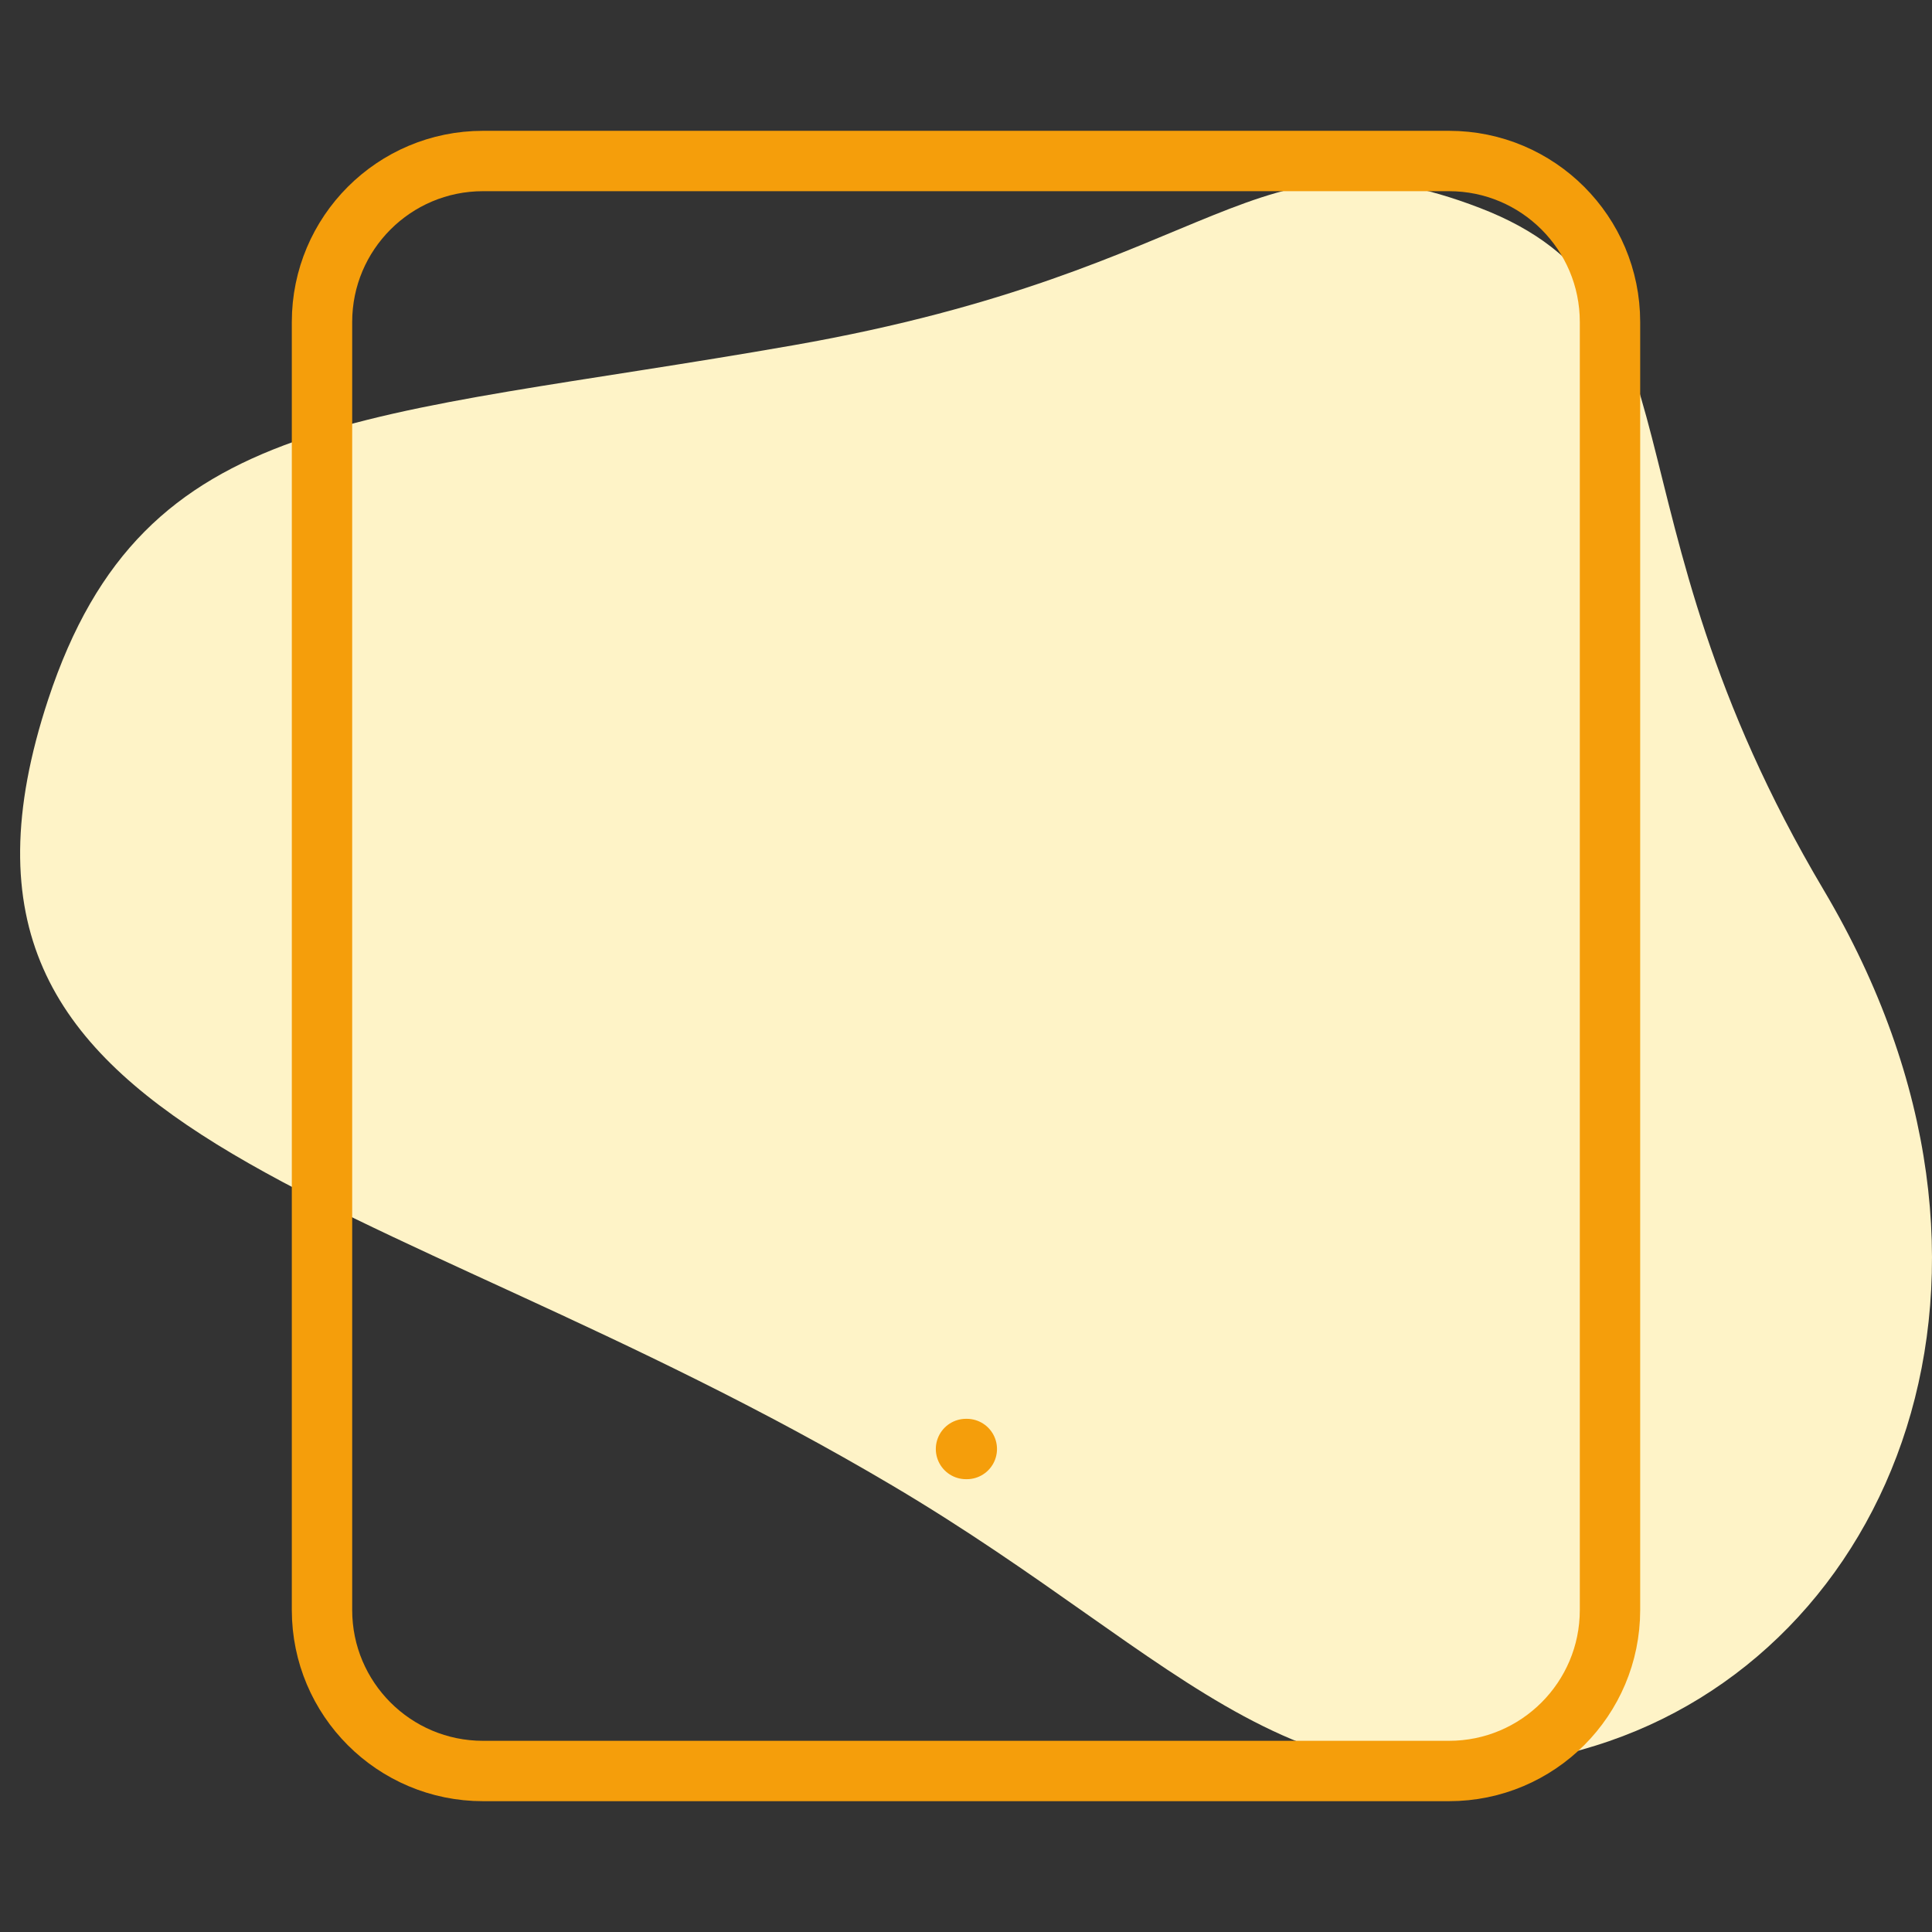 <svg width="96" height="96" viewBox="0 0 96 96" fill="none" xmlns="http://www.w3.org/2000/svg">
    <rect x="0" y="0" width="96" height="96" fill="#333333" stroke="none"/>
    <path
        d="M79.268 86.742C64.492 91.32 59.126 82.571 44.349 73.822C18.138 58.302 -4.994 57.137 2.394 34.755C7.182 20.251 17.963 20.919 39.424 17.155C60.885 13.391 62.205 5.964 73.551 10.339C84.897 14.713 79.268 25.09 90.614 44.217C101.961 63.343 94.045 82.164 79.268 86.742Z"
        fill="#FEF3C7" />
    <path
        d="M72 8H24C19.582 8 16 11.582 16 16V80C16 84.418 19.582 88 24 88H72C76.418 88 80 84.418 80 80V16C80 11.582 76.418 8 72 8Z"
        stroke="#F59E0B" stroke-width="3" stroke-linecap="round" stroke-linejoin="round" />
    <path d="M48 72H48.04" stroke="#F59E0B" stroke-width="3" stroke-linecap="round" stroke-linejoin="round" />
</svg>